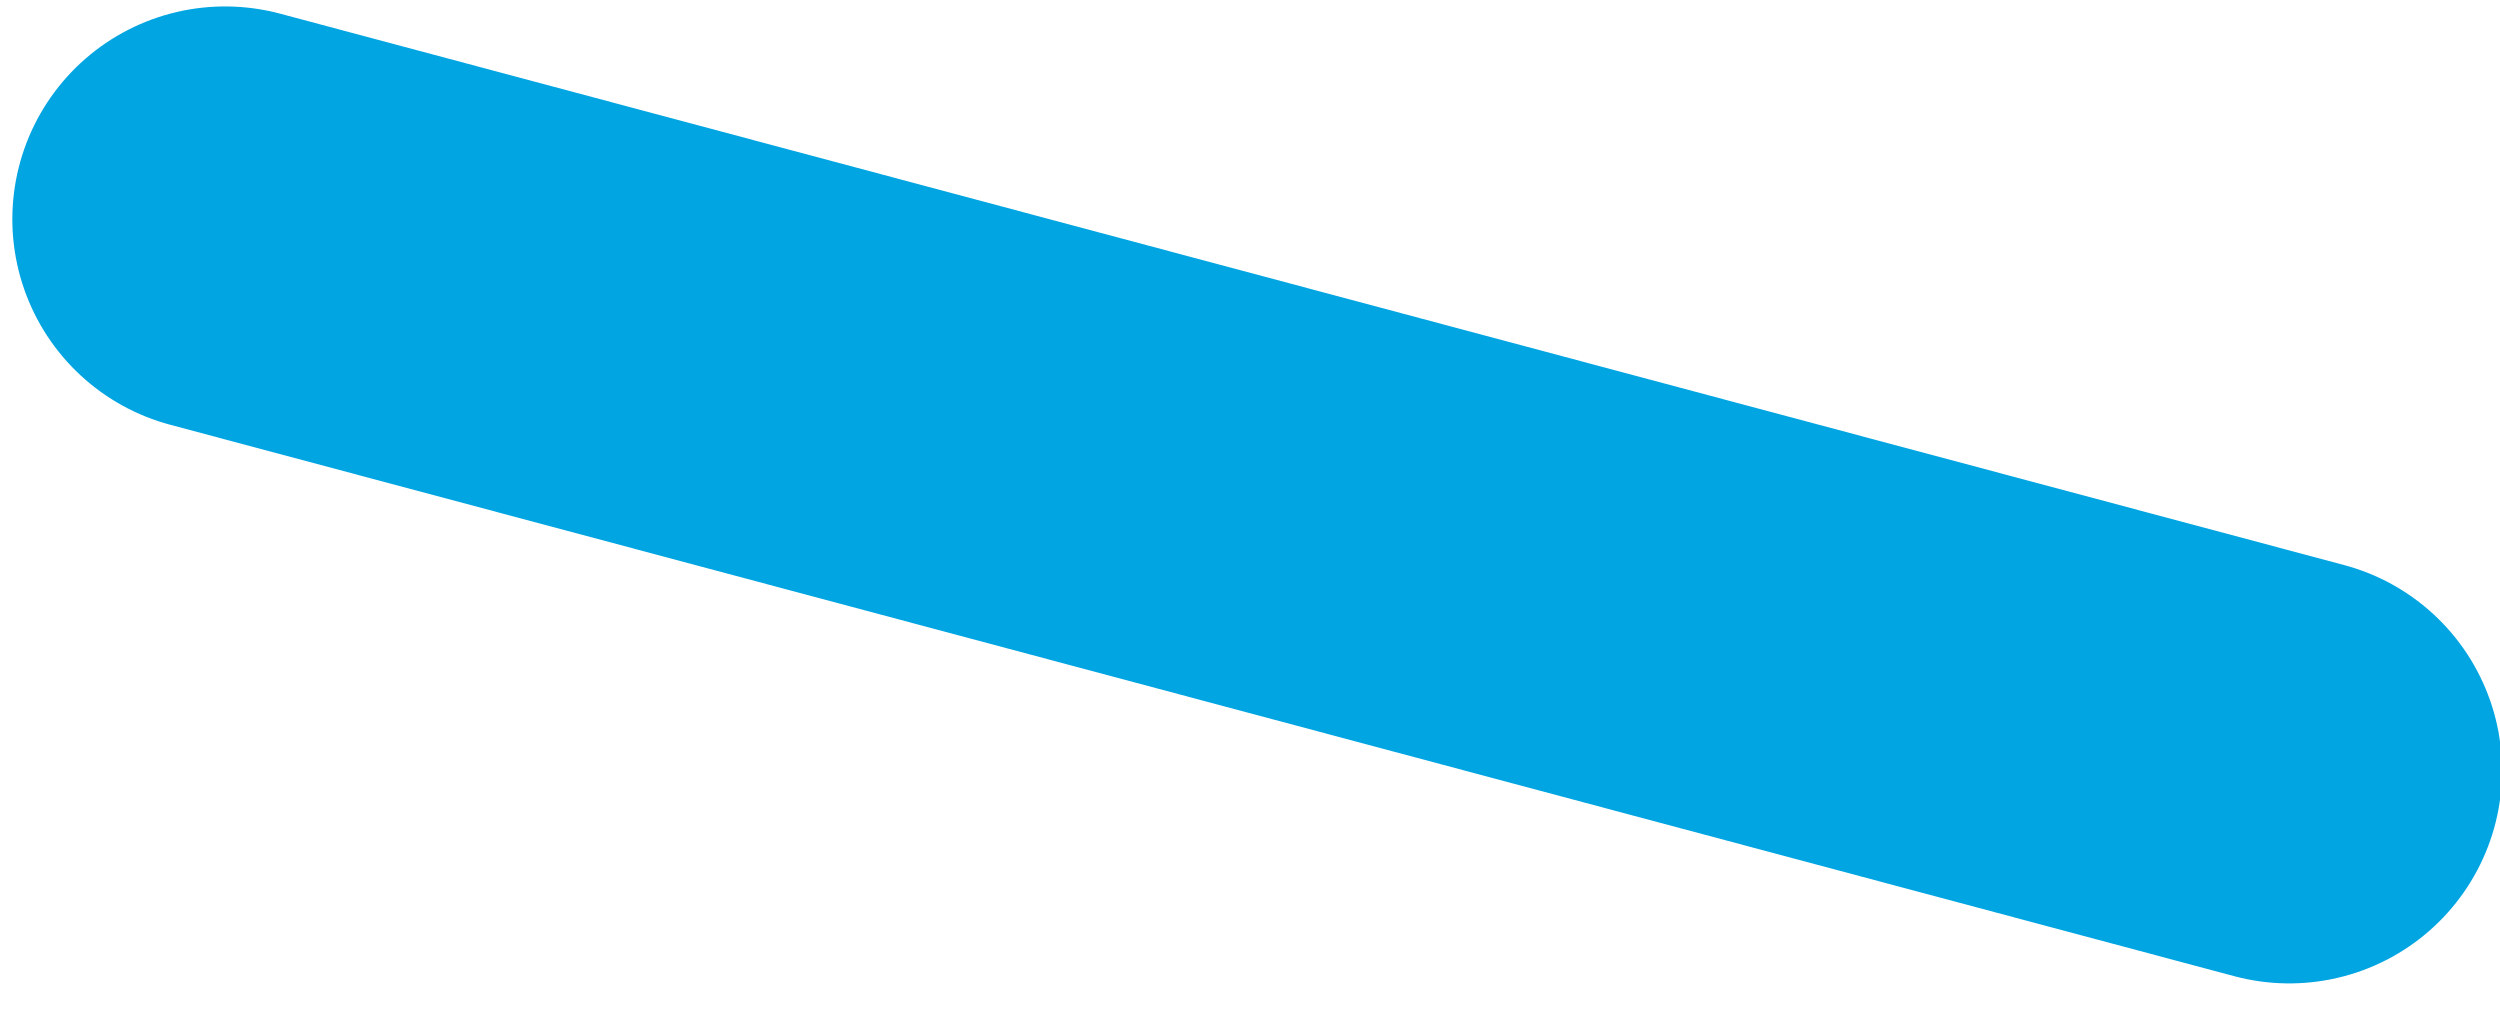 <?xml version="1.0" encoding="UTF-8"?>
<svg width="47px" height="19px" viewBox="0 0 47 19" version="1.1" xmlns="http://www.w3.org/2000/svg" xmlns:xlink="http://www.w3.org/1999/xlink">
    <!-- Generator: Sketch 45.2 (43514) - http://www.bohemiancoding.com/sketch -->
    <title>Path 2</title>
    <desc>Created with Sketch.</desc>
    <defs></defs>
    <g id="Page-1-Copy-3" stroke="none" stroke-width="1" fill="none" fill-rule="evenodd" stroke-linecap="round">
        <path d="M43.038,4.121 L4.232,14.488" id="Path-2" stroke="#00A5E2" stroke-width="8" transform="translate(23.635, 9.304) scale(-1, 1) translate(-23.635, -9.304) "></path>
    </g>
</svg>